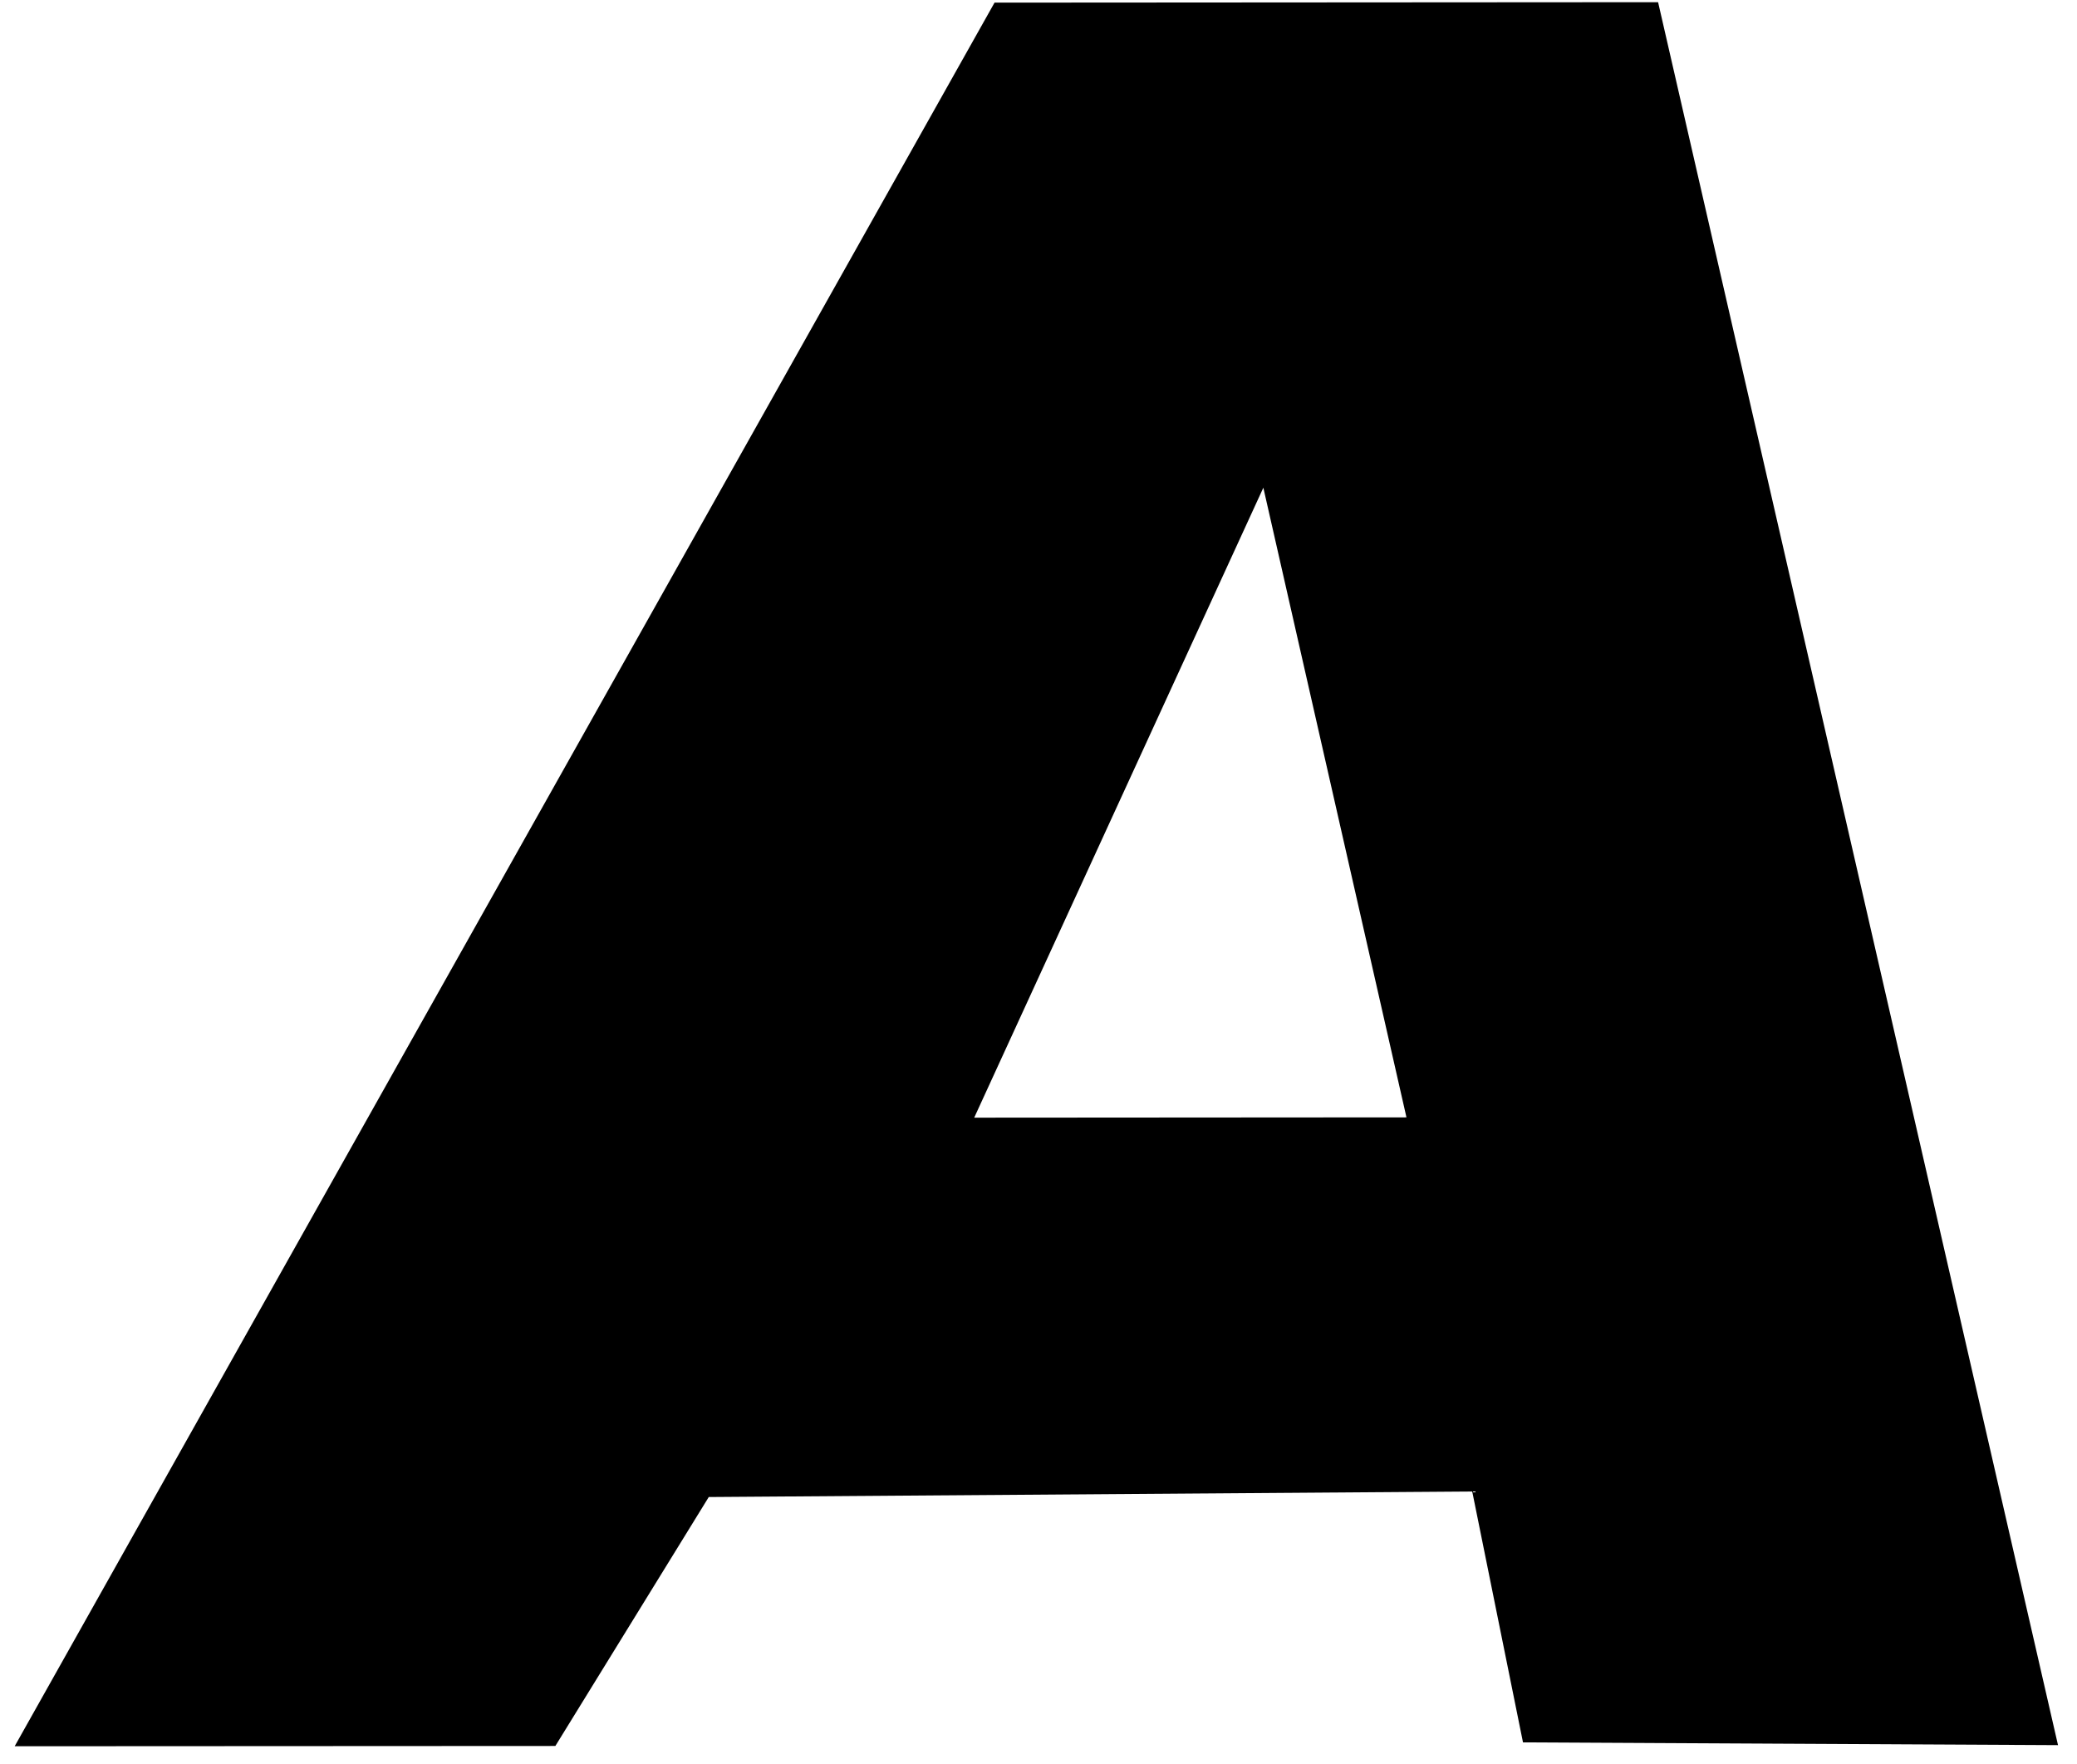 <svg width="106" height="90" viewBox="0 0 106 90" fill="none" xmlns="http://www.w3.org/2000/svg">
<path d="M105.031 89.053L77.726 88.912L75.135 76.109L36.172 76.392L28.343 89.095L0.749 89.109L50.757 0.134L84.621 0.112L105.031 89.053ZM71.779 57.018L64.475 24.888L49.719 57.033L71.779 57.018Z" fill="black"/>
</svg>
